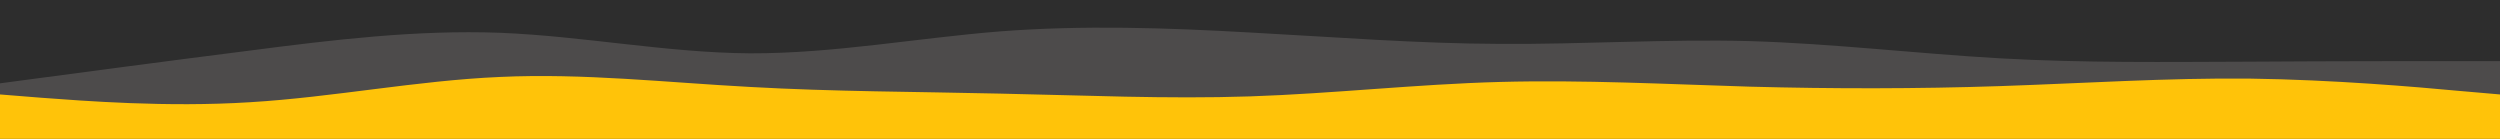 <svg id="visual" viewBox="0 0 900 50" width="900" height="50" xmlns="http://www.w3.org/2000/svg" xmlns:xlink="http://www.w3.org/1999/xlink" version="1.1"><rect x="0" y="0" width="900" height="50" fill="#2D2D2D"></rect><path d="M0 30L15 28C30 26 60 22 90 18.2C120 14.3 150 10.7 180 11.8C210 13 240 19 270 19.2C300 19.3 330 13.7 360 11.3C390 9 420 10 450 11.7C480 13.3 510 15.7 540 15.8C570 16 600 14 630 14.8C660 15.7 690 19.3 720 21C750 22.7 780 22.3 810 22.2C840 22 870 22 885 22L900 22L900 51L885 51C870 51 840 51 810 51C780 51 750 51 720 51C690 51 660 51 630 51C600 51 570 51 540 51C510 51 480 51 450 51C420 51 390 51 360 51C330 51 300 51 270 51C240 51 210 51 180 51C150 51 120 51 90 51C60 51 30 51 15 51L0 51Z" fill="#4D4B4B"></path><path d="M0 34L15 35.2C30 36.3 60 38.7 90 36.8C120 35 150 29 180 27.7C210 26.3 240 29.7 270 31.3C300 33 330 33 360 33.7C390 34.3 420 35.7 450 34.7C480 33.7 510 30.3 540 29.5C570 28.7 600 30.3 630 31.2C660 32 690 32 720 31C750 30 780 28 810 28.3C840 28.7 870 31.3 885 32.7L900 34L900 51L885 51C870 51 840 51 810 51C780 51 750 51 720 51C690 51 660 51 630 51C600 51 570 51 540 51C510 51 480 51 450 51C420 51 390 51 360 51C330 51 300 51 270 51C240 51 210 51 180 51C150 51 120 51 90 51C60 51 30 51 15 51L0 51Z" fill="#ffc309"></path></svg>